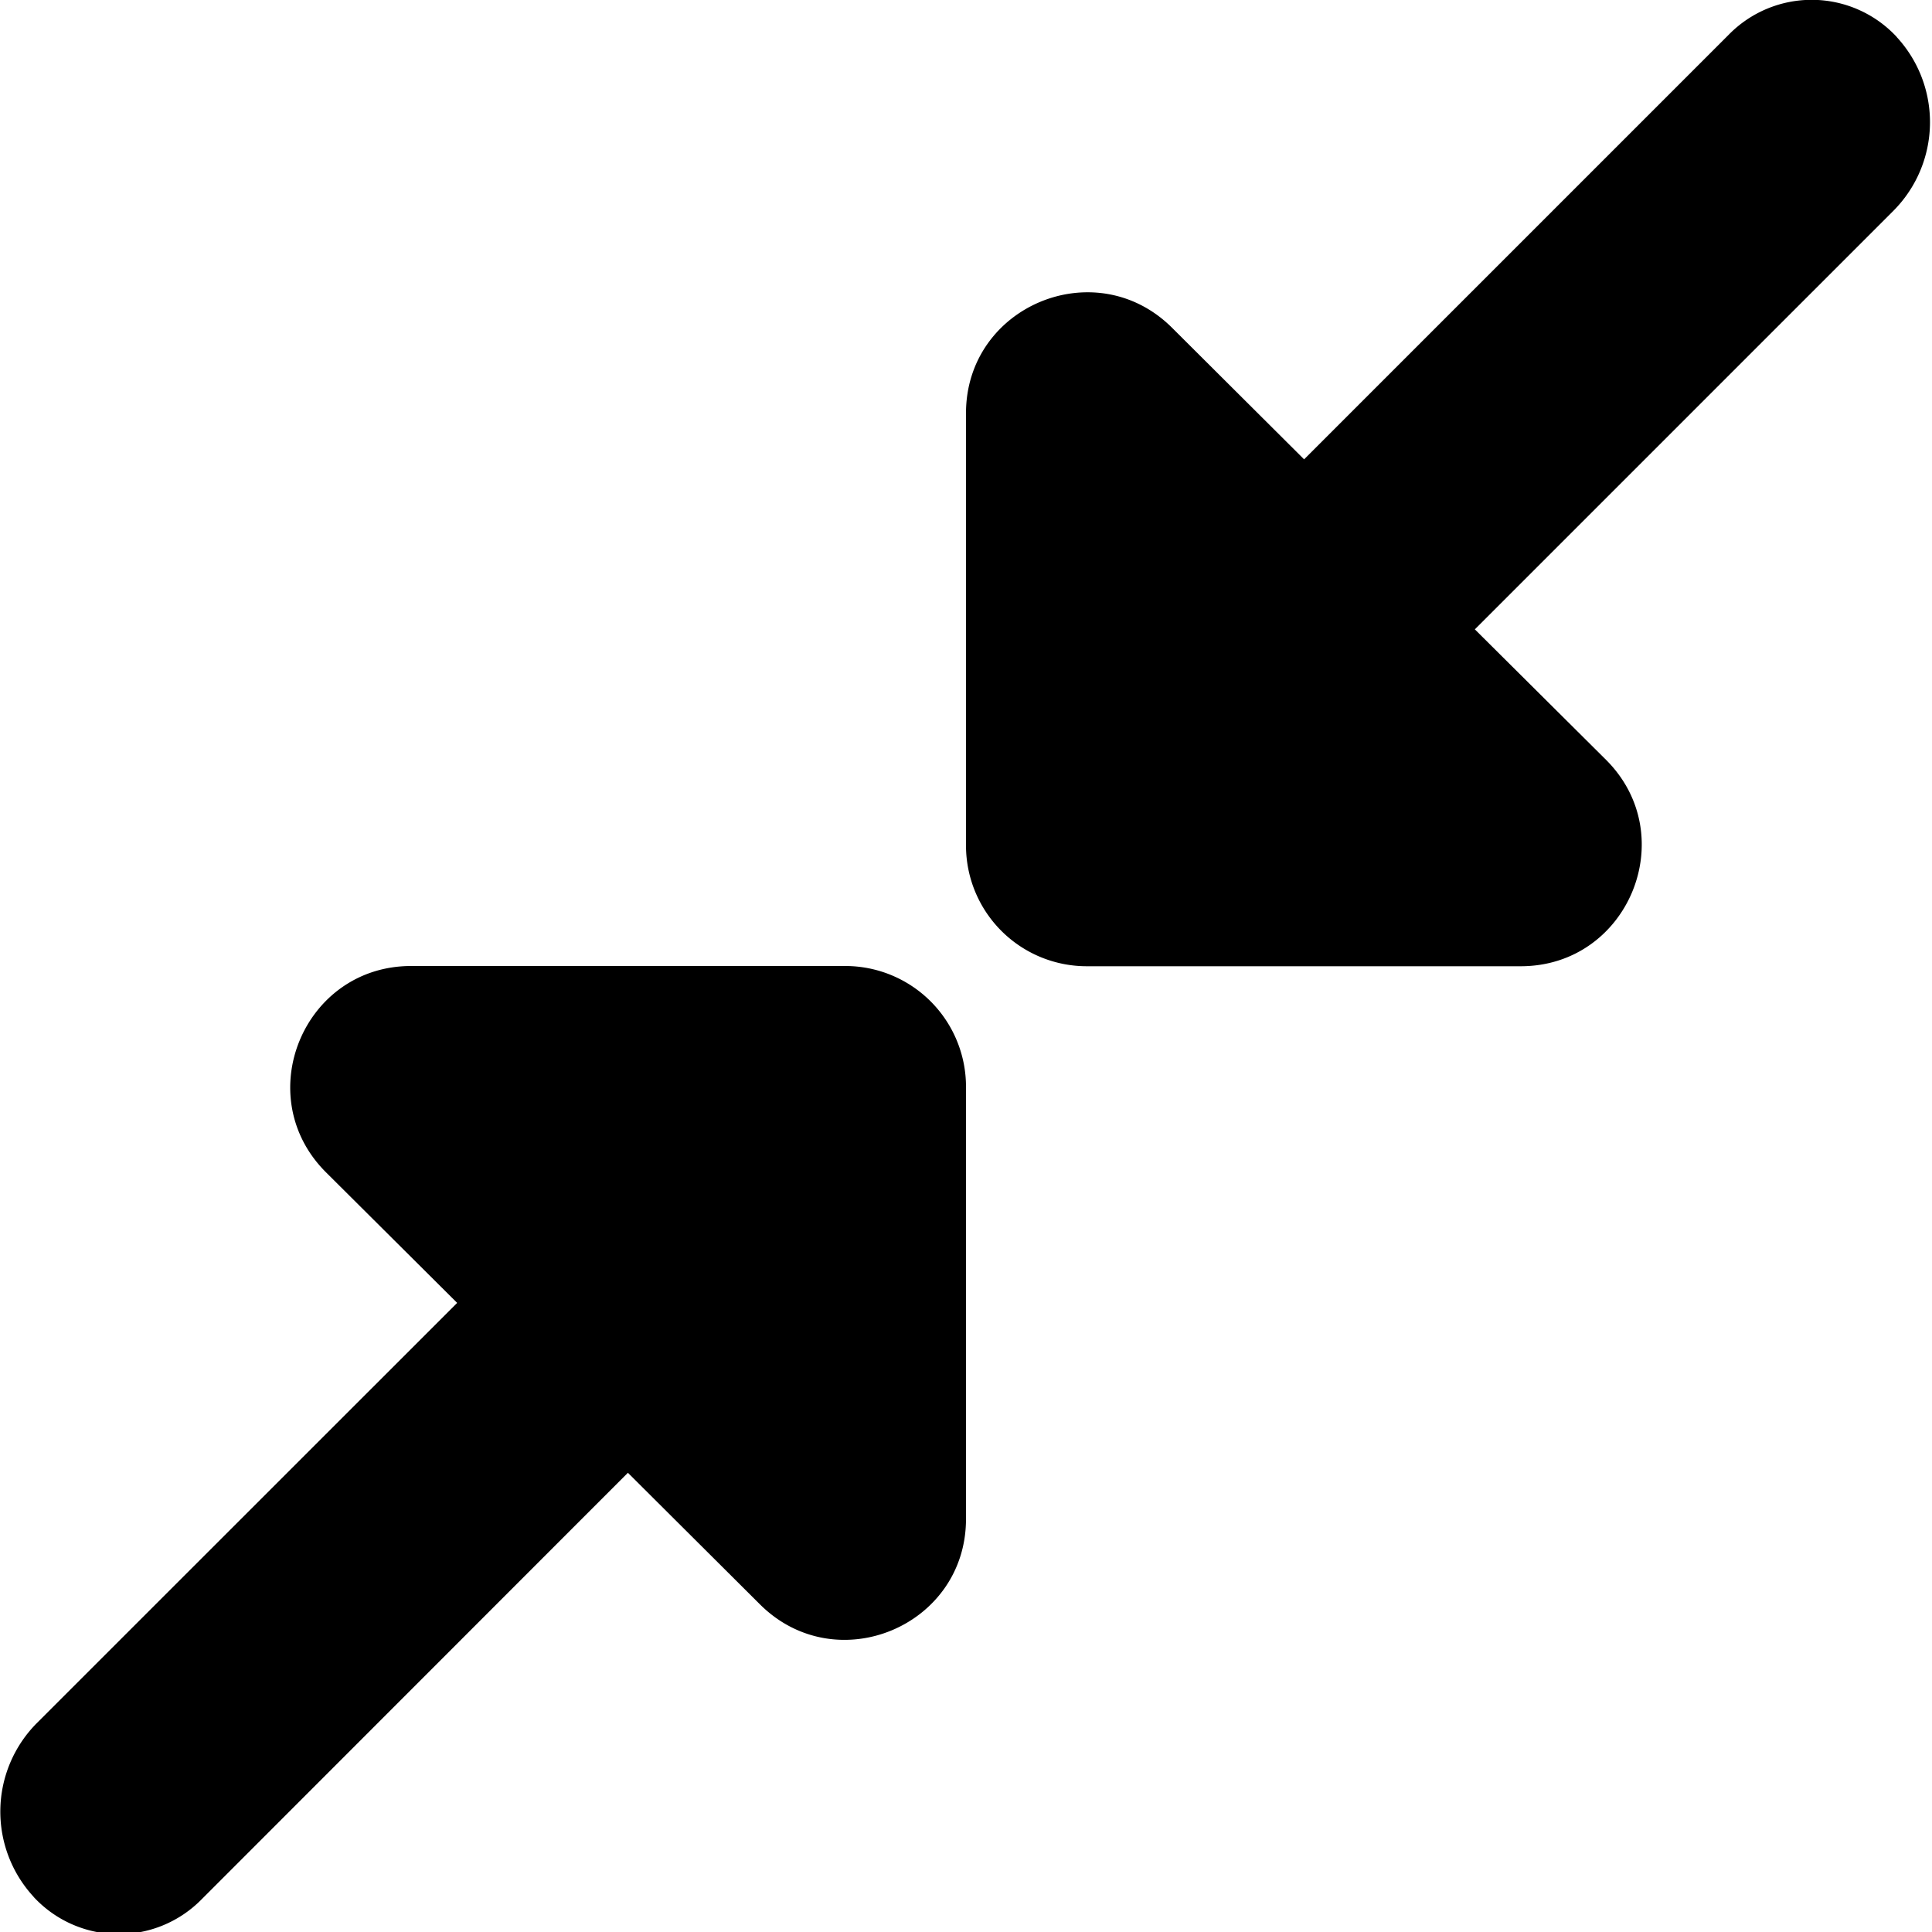 <svg xmlns="http://www.w3.org/2000/svg" width="16" height="16" focusable="false">
    <g id="tuiIconCollapse"
        xmlns="http://www.w3.org/2000/svg">
        <svg x="50%" y="50%" width="1em" height="1em" overflow="visible" viewBox="0 0 16 16" fill="none"
            xmlns="http://www.w3.org/2000/svg">
            <svg x="-8" y="-8">
                <g clip-path="url(#a)">
                    <path fill-rule="evenodd" clip-rule="evenodd" d="M15.708.307a1.04 1.04 0 0 1-.026 1.437l-3.468 3.468 1.086 1.08c.632.63.186 1.71-.706 1.71H9a1 1 0 0 1-1-1v-3.58c0-.889 1.075-1.336 1.706-.708l1.094 1.09L14.318.286a.961.961 0 0 1 1.39.02zM.278 15.708a1.04 1.04 0 0 1 .026-1.437l3.482-3.481L2.7 9.709C2.068 9.079 2.513 8 3.405 8H7a1 1 0 0 1 1 1v3.579c0 .89-1.075 1.336-1.706.708L5.2 12.197 1.669 15.73a.961.961 0 0 1-1.39-.02z" fill="currentColor"/>
                </g>
                <defs>
                    <clipPath>
                        <path fill="#fff" d="M0 0h16v16H0z"/>
                    </clipPath>
                </defs>
            </svg>
        </svg>
    </g>
</svg>
